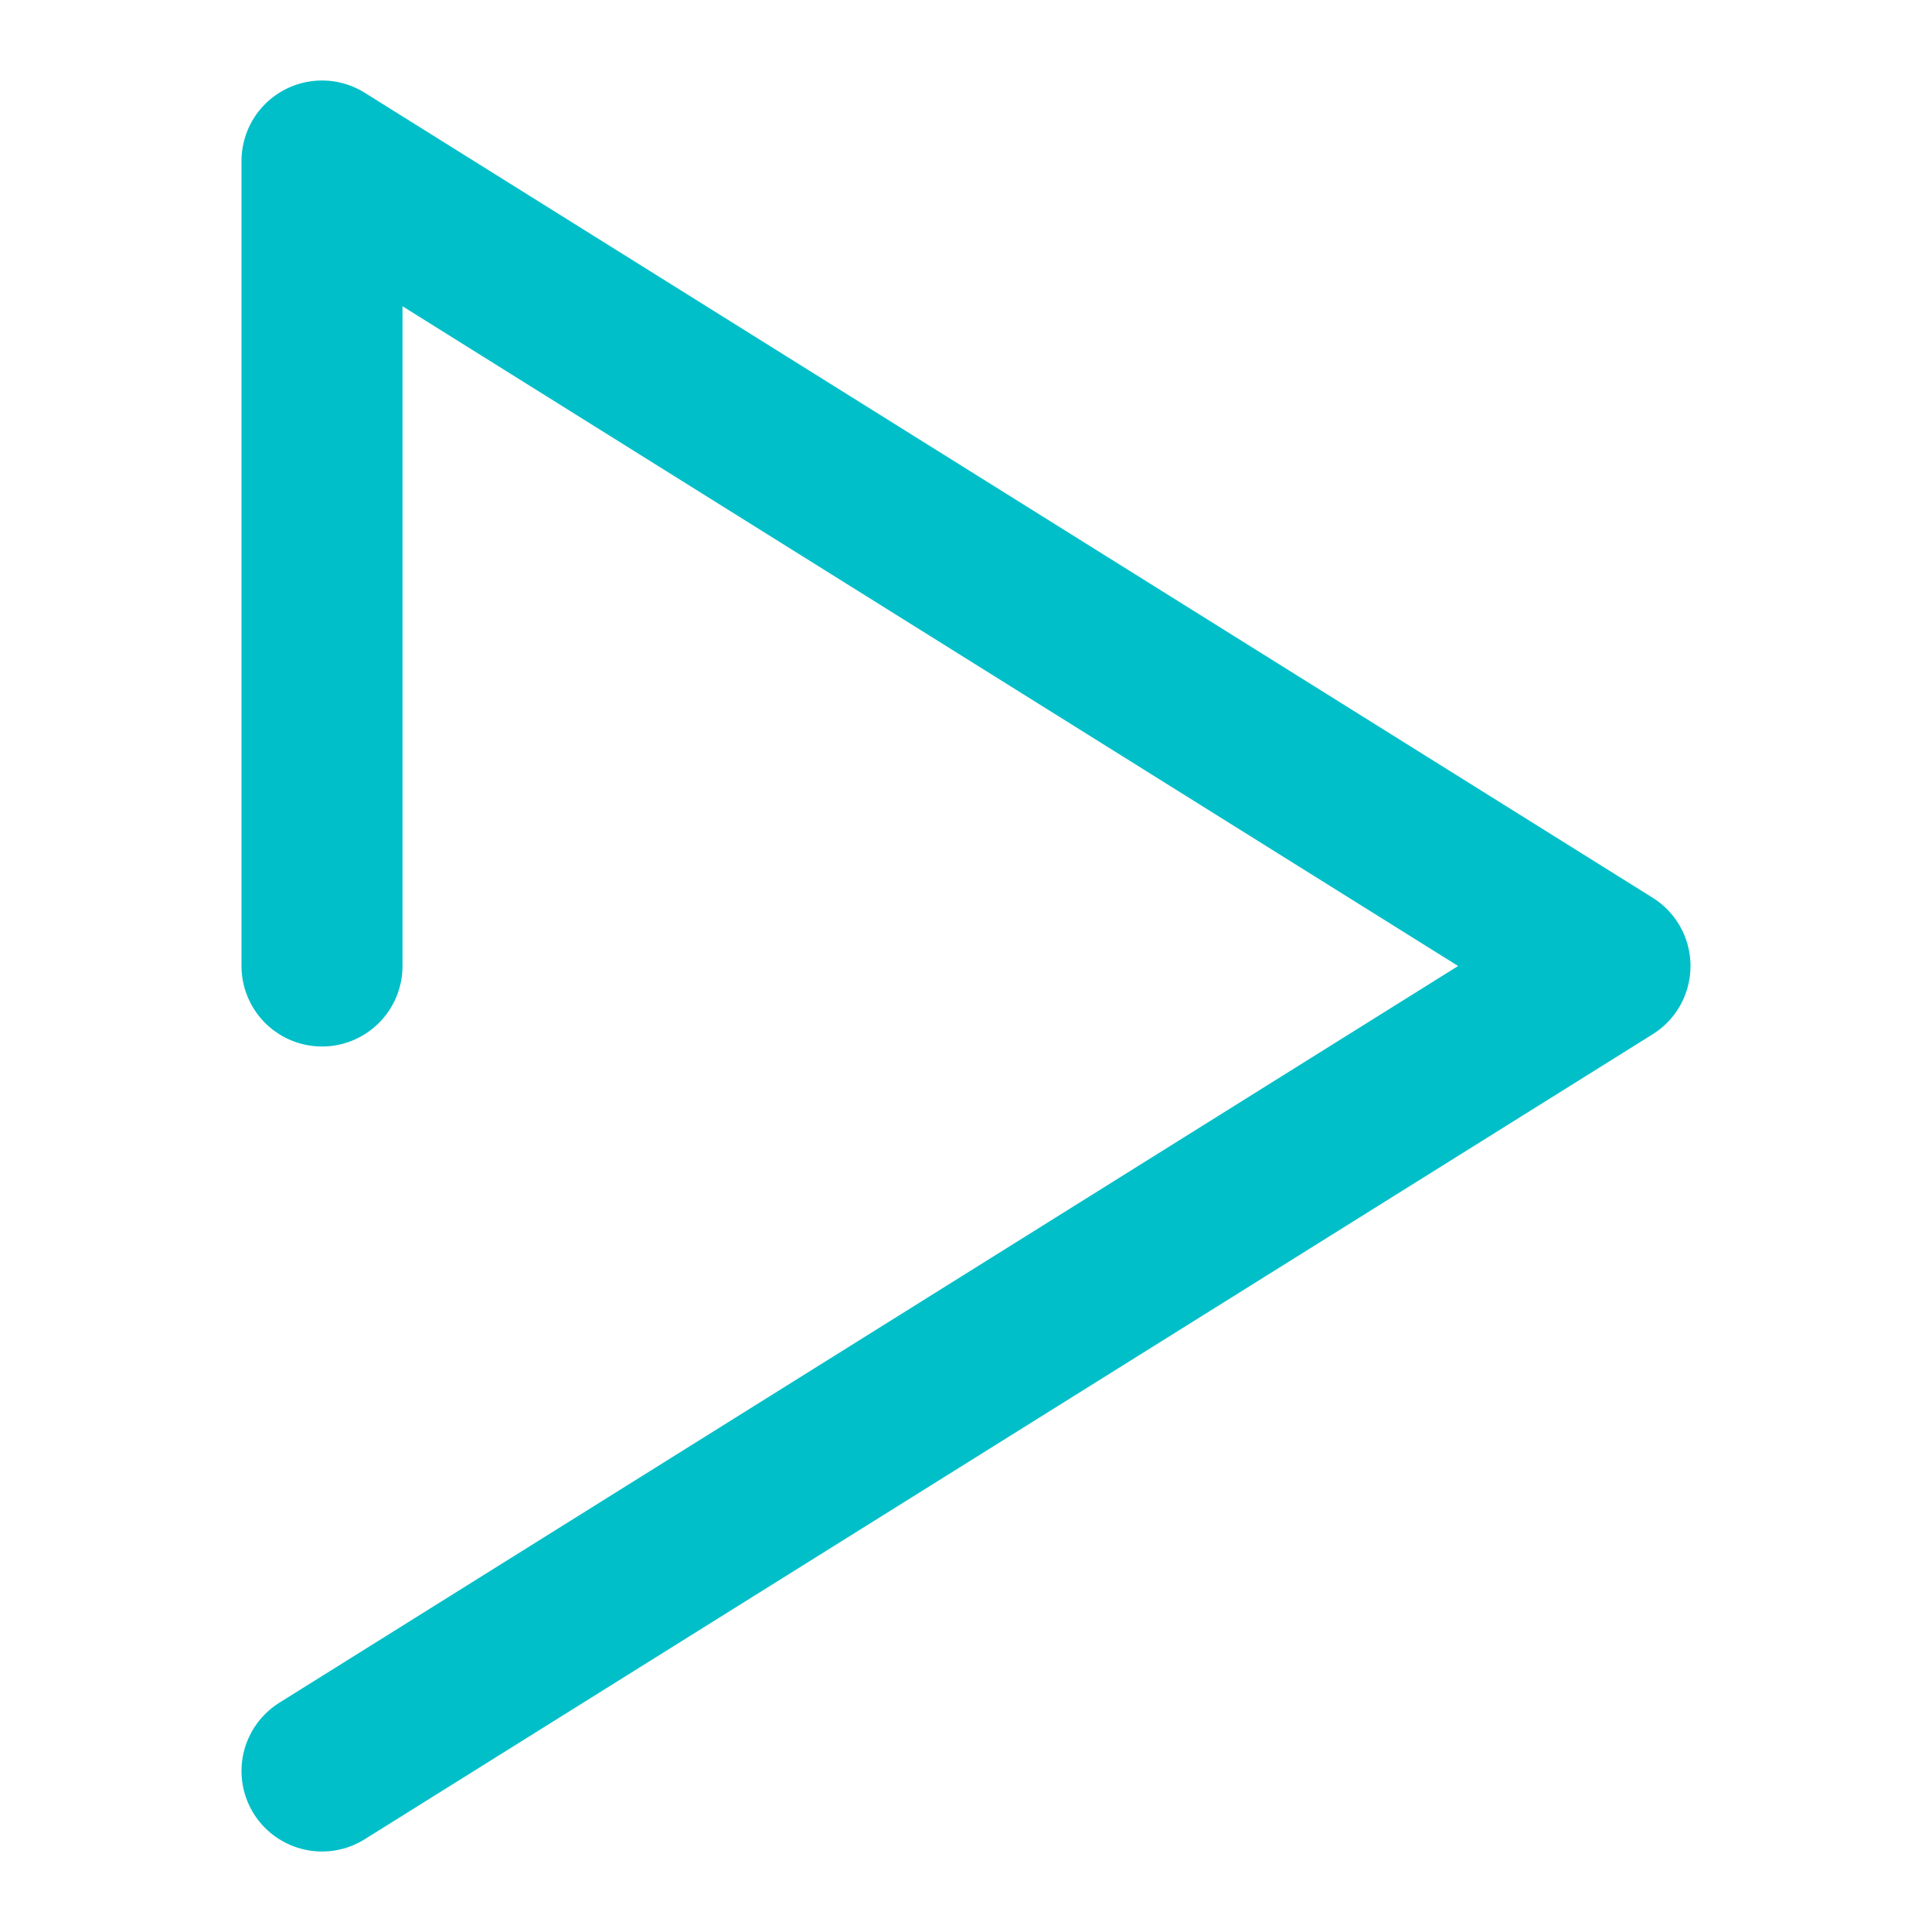 <svg width="24" height="24" viewBox="0 0 24 24" xmlns="http://www.w3.org/2000/svg" fill="none"
    stroke="#00BFC8" stroke-width="2" stroke-linejoin="round" stroke-linecap="round">
    <path d="M4 2 L20 12 L4 22 M4 2 L4 12" />
</svg>